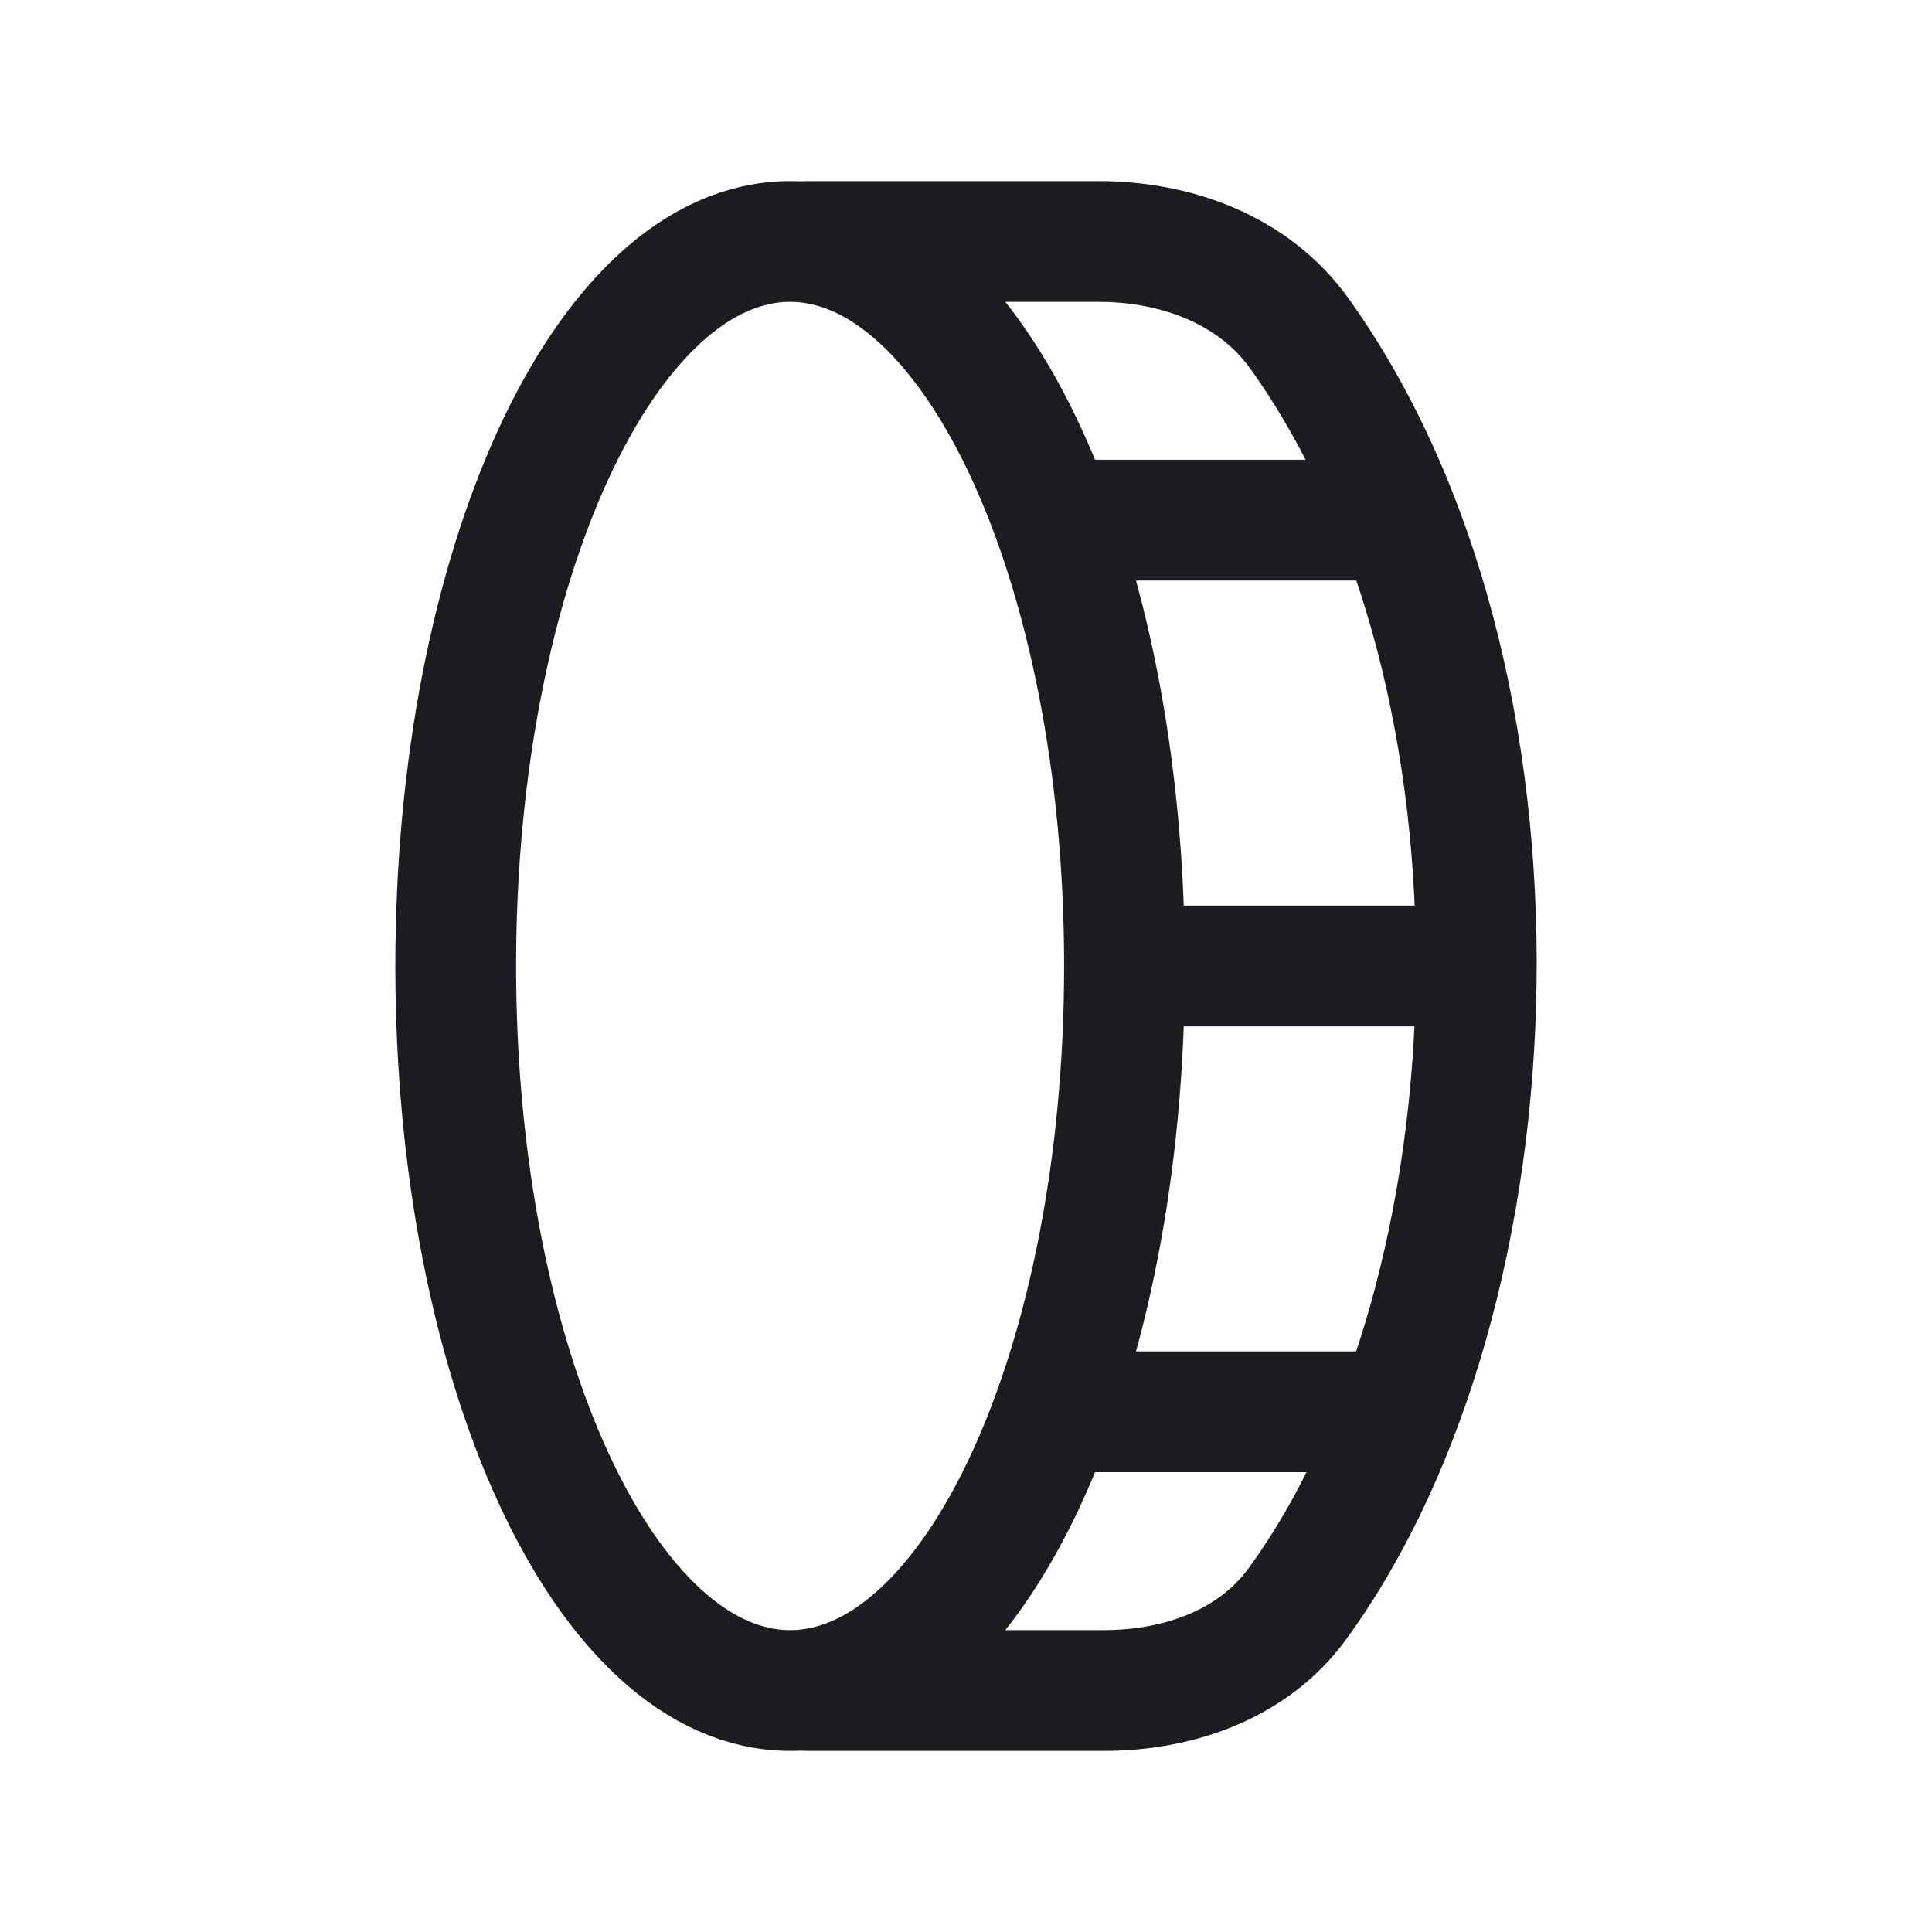 <svg width="32" height="32" viewBox="0 0 32 32" fill="none" xmlns="http://www.w3.org/2000/svg">
<path d="M18.625 16C18.625 9.373 16.145 4 13.086 4C10.027 4 7.548 9.373 7.548 16C7.548 22.627 10.027 28 13.086 28C16.145 28 18.625 22.627 18.625 16Z" stroke="#1C1B1F" stroke-width="2" stroke-linecap="round" stroke-linejoin="round"/>
<path d="M18.625 16L24.163 16" stroke="#1C1B1F" stroke-width="2" stroke-linecap="round" stroke-linejoin="round"/>
<path d="M13.377 28L18.283 28C19.523 28 20.757 27.567 21.487 26.566C25.254 21.396 25.612 11.229 21.519 5.52C20.767 4.472 19.488 4 18.198 4L13.377 4" stroke="#1C1B1F" stroke-width="2" stroke-linecap="round"/>
<path d="M17.483 8.615L23.021 8.615" stroke="#1C1B1F" stroke-width="2" stroke-linecap="round" stroke-linejoin="round"/>
<path d="M17.483 23.384L23.021 23.384" stroke="#1C1B1F" stroke-width="2" stroke-linecap="round" stroke-linejoin="round"/>
</svg>
